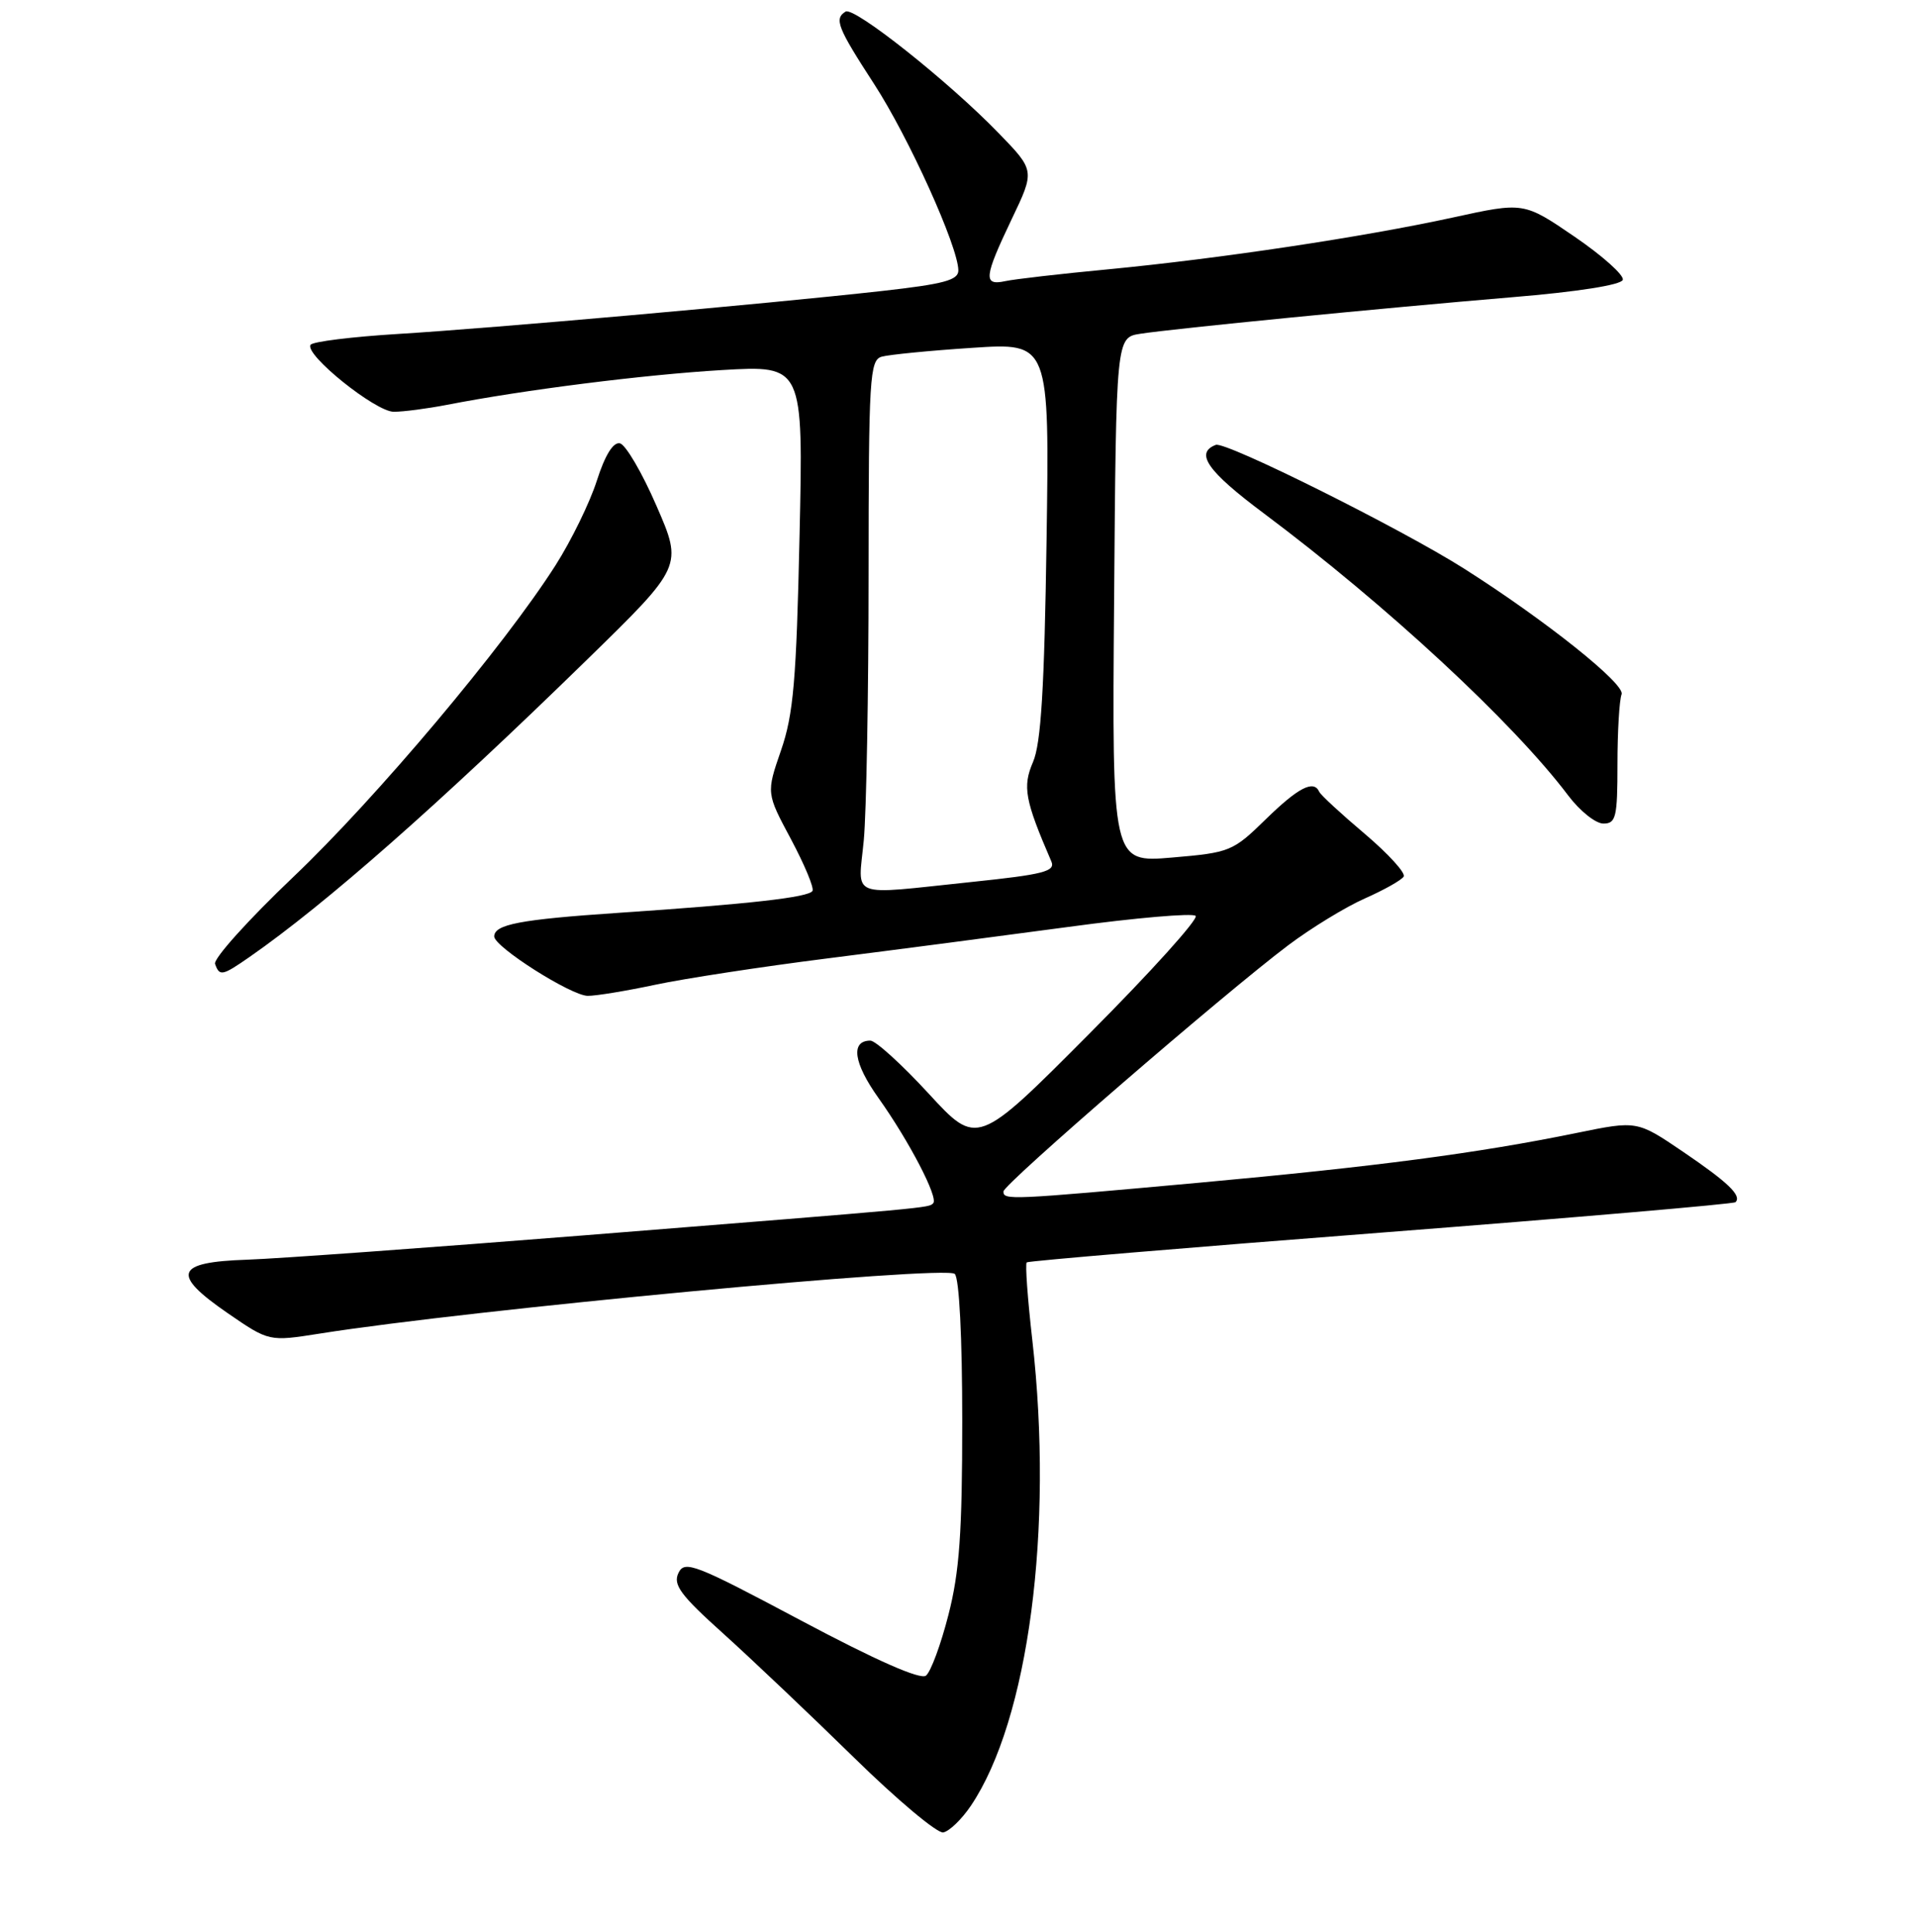 <?xml version="1.0" encoding="UTF-8" standalone="no"?>
<!DOCTYPE svg PUBLIC "-//W3C//DTD SVG 1.1//EN" "http://www.w3.org/Graphics/SVG/1.1/DTD/svg11.dtd" >
<svg xmlns="http://www.w3.org/2000/svg" xmlns:xlink="http://www.w3.org/1999/xlink" version="1.1" viewBox="0 0 256 258">
 <g >
 <path fill="currentColor"
d=" M 129.65 241.19 C 137.35 229.76 140.72 204.23 137.86 179.01 C 137.23 173.48 136.89 168.80 137.11 168.61 C 137.32 168.42 158.61 166.63 184.41 164.64 C 210.21 162.64 231.52 160.81 231.76 160.57 C 232.63 159.70 230.77 157.92 224.75 153.83 C 218.62 149.67 218.62 149.67 210.56 151.32 C 197.38 154.02 183.78 155.81 160.13 157.97 C 134.73 160.28 134.00 160.31 134.00 159.14 C 134.00 158.18 163.49 132.68 172.05 126.24 C 175.10 123.95 179.69 121.14 182.25 120.01 C 184.82 118.87 187.16 117.56 187.45 117.08 C 187.74 116.61 185.40 114.04 182.24 111.36 C 179.08 108.69 176.35 106.17 176.17 105.75 C 175.44 104.12 173.37 105.19 169.03 109.43 C 164.64 113.72 164.26 113.88 156.50 114.54 C 148.50 115.22 148.50 115.22 148.78 80.15 C 149.05 45.08 149.05 45.08 152.28 44.58 C 156.80 43.88 184.74 41.14 201.92 39.70 C 210.65 38.98 216.49 38.06 216.71 37.38 C 216.91 36.77 214.02 34.18 210.28 31.62 C 203.49 26.98 203.49 26.98 194.03 29.05 C 182.06 31.66 162.83 34.55 148.00 35.97 C 141.68 36.57 135.49 37.28 134.25 37.55 C 131.28 38.19 131.39 37.06 135.10 29.28 C 138.21 22.78 138.21 22.78 133.35 17.77 C 126.70 10.90 114.05 0.85 112.92 1.55 C 111.37 2.51 111.83 3.67 116.73 11.22 C 121.36 18.36 127.95 32.93 127.98 36.11 C 128.00 37.42 126.05 37.94 117.75 38.87 C 102.03 40.62 65.82 43.83 53.22 44.60 C 47.02 44.98 41.73 45.63 41.47 46.06 C 40.65 47.37 50.15 55.00 52.59 55.00 C 53.86 55.00 57.06 54.58 59.70 54.07 C 69.97 52.07 85.98 50.05 96.39 49.43 C 107.28 48.79 107.28 48.79 106.77 71.64 C 106.35 90.87 105.96 95.41 104.30 100.22 C 102.33 105.93 102.33 105.93 105.64 112.11 C 107.45 115.51 108.74 118.61 108.50 119.00 C 107.97 119.86 100.05 120.75 82.50 121.93 C 69.46 122.81 66.00 123.47 66.00 125.08 C 66.00 126.47 76.28 133.00 78.49 133.01 C 79.59 133.02 83.65 132.35 87.50 131.53 C 91.35 130.71 101.70 129.12 110.50 128.01 C 119.30 126.90 133.80 125.00 142.72 123.80 C 151.63 122.59 159.26 121.93 159.67 122.33 C 160.07 122.74 153.68 129.83 145.45 138.09 C 130.50 153.12 130.50 153.12 124.00 146.05 C 120.42 142.16 116.92 138.98 116.22 138.99 C 113.56 139.01 113.98 141.97 117.31 146.65 C 121.42 152.43 125.35 159.99 124.62 160.71 C 123.99 161.34 124.89 161.26 78.00 165.00 C 57.38 166.64 37.13 168.11 33.01 168.25 C 23.38 168.57 22.81 170.16 30.43 175.41 C 35.93 179.19 35.93 179.19 42.71 178.12 C 62.72 174.94 126.25 168.97 127.50 170.15 C 128.10 170.72 128.50 178.63 128.50 189.80 C 128.50 204.72 128.13 209.96 126.65 215.71 C 125.64 219.67 124.29 223.32 123.65 223.81 C 122.91 224.38 117.02 221.79 107.00 216.46 C 92.75 208.88 91.43 208.37 90.60 210.10 C 89.85 211.67 90.88 213.06 96.60 218.20 C 100.39 221.62 108.22 229.05 114.00 234.71 C 119.78 240.38 125.16 244.89 125.96 244.75 C 126.77 244.60 128.43 243.00 129.65 241.19 Z  M 33.35 127.80 C 43.47 120.76 58.60 107.43 78.34 88.16 C 91.18 75.63 91.18 75.63 87.67 67.57 C 85.75 63.13 83.54 59.37 82.78 59.21 C 81.88 59.03 80.79 60.80 79.70 64.21 C 78.77 67.12 76.29 72.20 74.19 75.50 C 67.27 86.36 50.25 106.59 39.16 117.14 C 33.17 122.84 28.47 128.06 28.72 128.75 C 29.32 130.43 29.68 130.35 33.35 127.80 Z  M 216.00 102.08 C 216.00 97.73 216.25 93.52 216.55 92.73 C 217.07 91.38 206.36 82.83 195.52 75.95 C 187.12 70.62 163.66 58.92 162.36 59.42 C 159.53 60.50 161.24 62.94 168.75 68.55 C 185.13 80.80 202.10 96.53 209.42 106.25 C 210.97 108.31 213.08 110.00 214.12 110.00 C 215.80 110.00 216.00 109.17 216.00 102.08 Z  M 115.35 112.25 C 115.70 108.54 115.99 92.59 115.99 76.82 C 116.00 50.36 116.14 48.10 117.75 47.64 C 118.71 47.37 124.15 46.83 129.82 46.46 C 140.15 45.77 140.15 45.77 139.76 72.14 C 139.47 91.96 139.02 99.31 137.95 101.78 C 136.53 105.08 136.86 106.87 140.40 115.06 C 140.97 116.39 139.37 116.80 129.67 117.81 C 113.10 119.54 114.60 120.13 115.35 112.25 Z "/>
</g>
</svg>